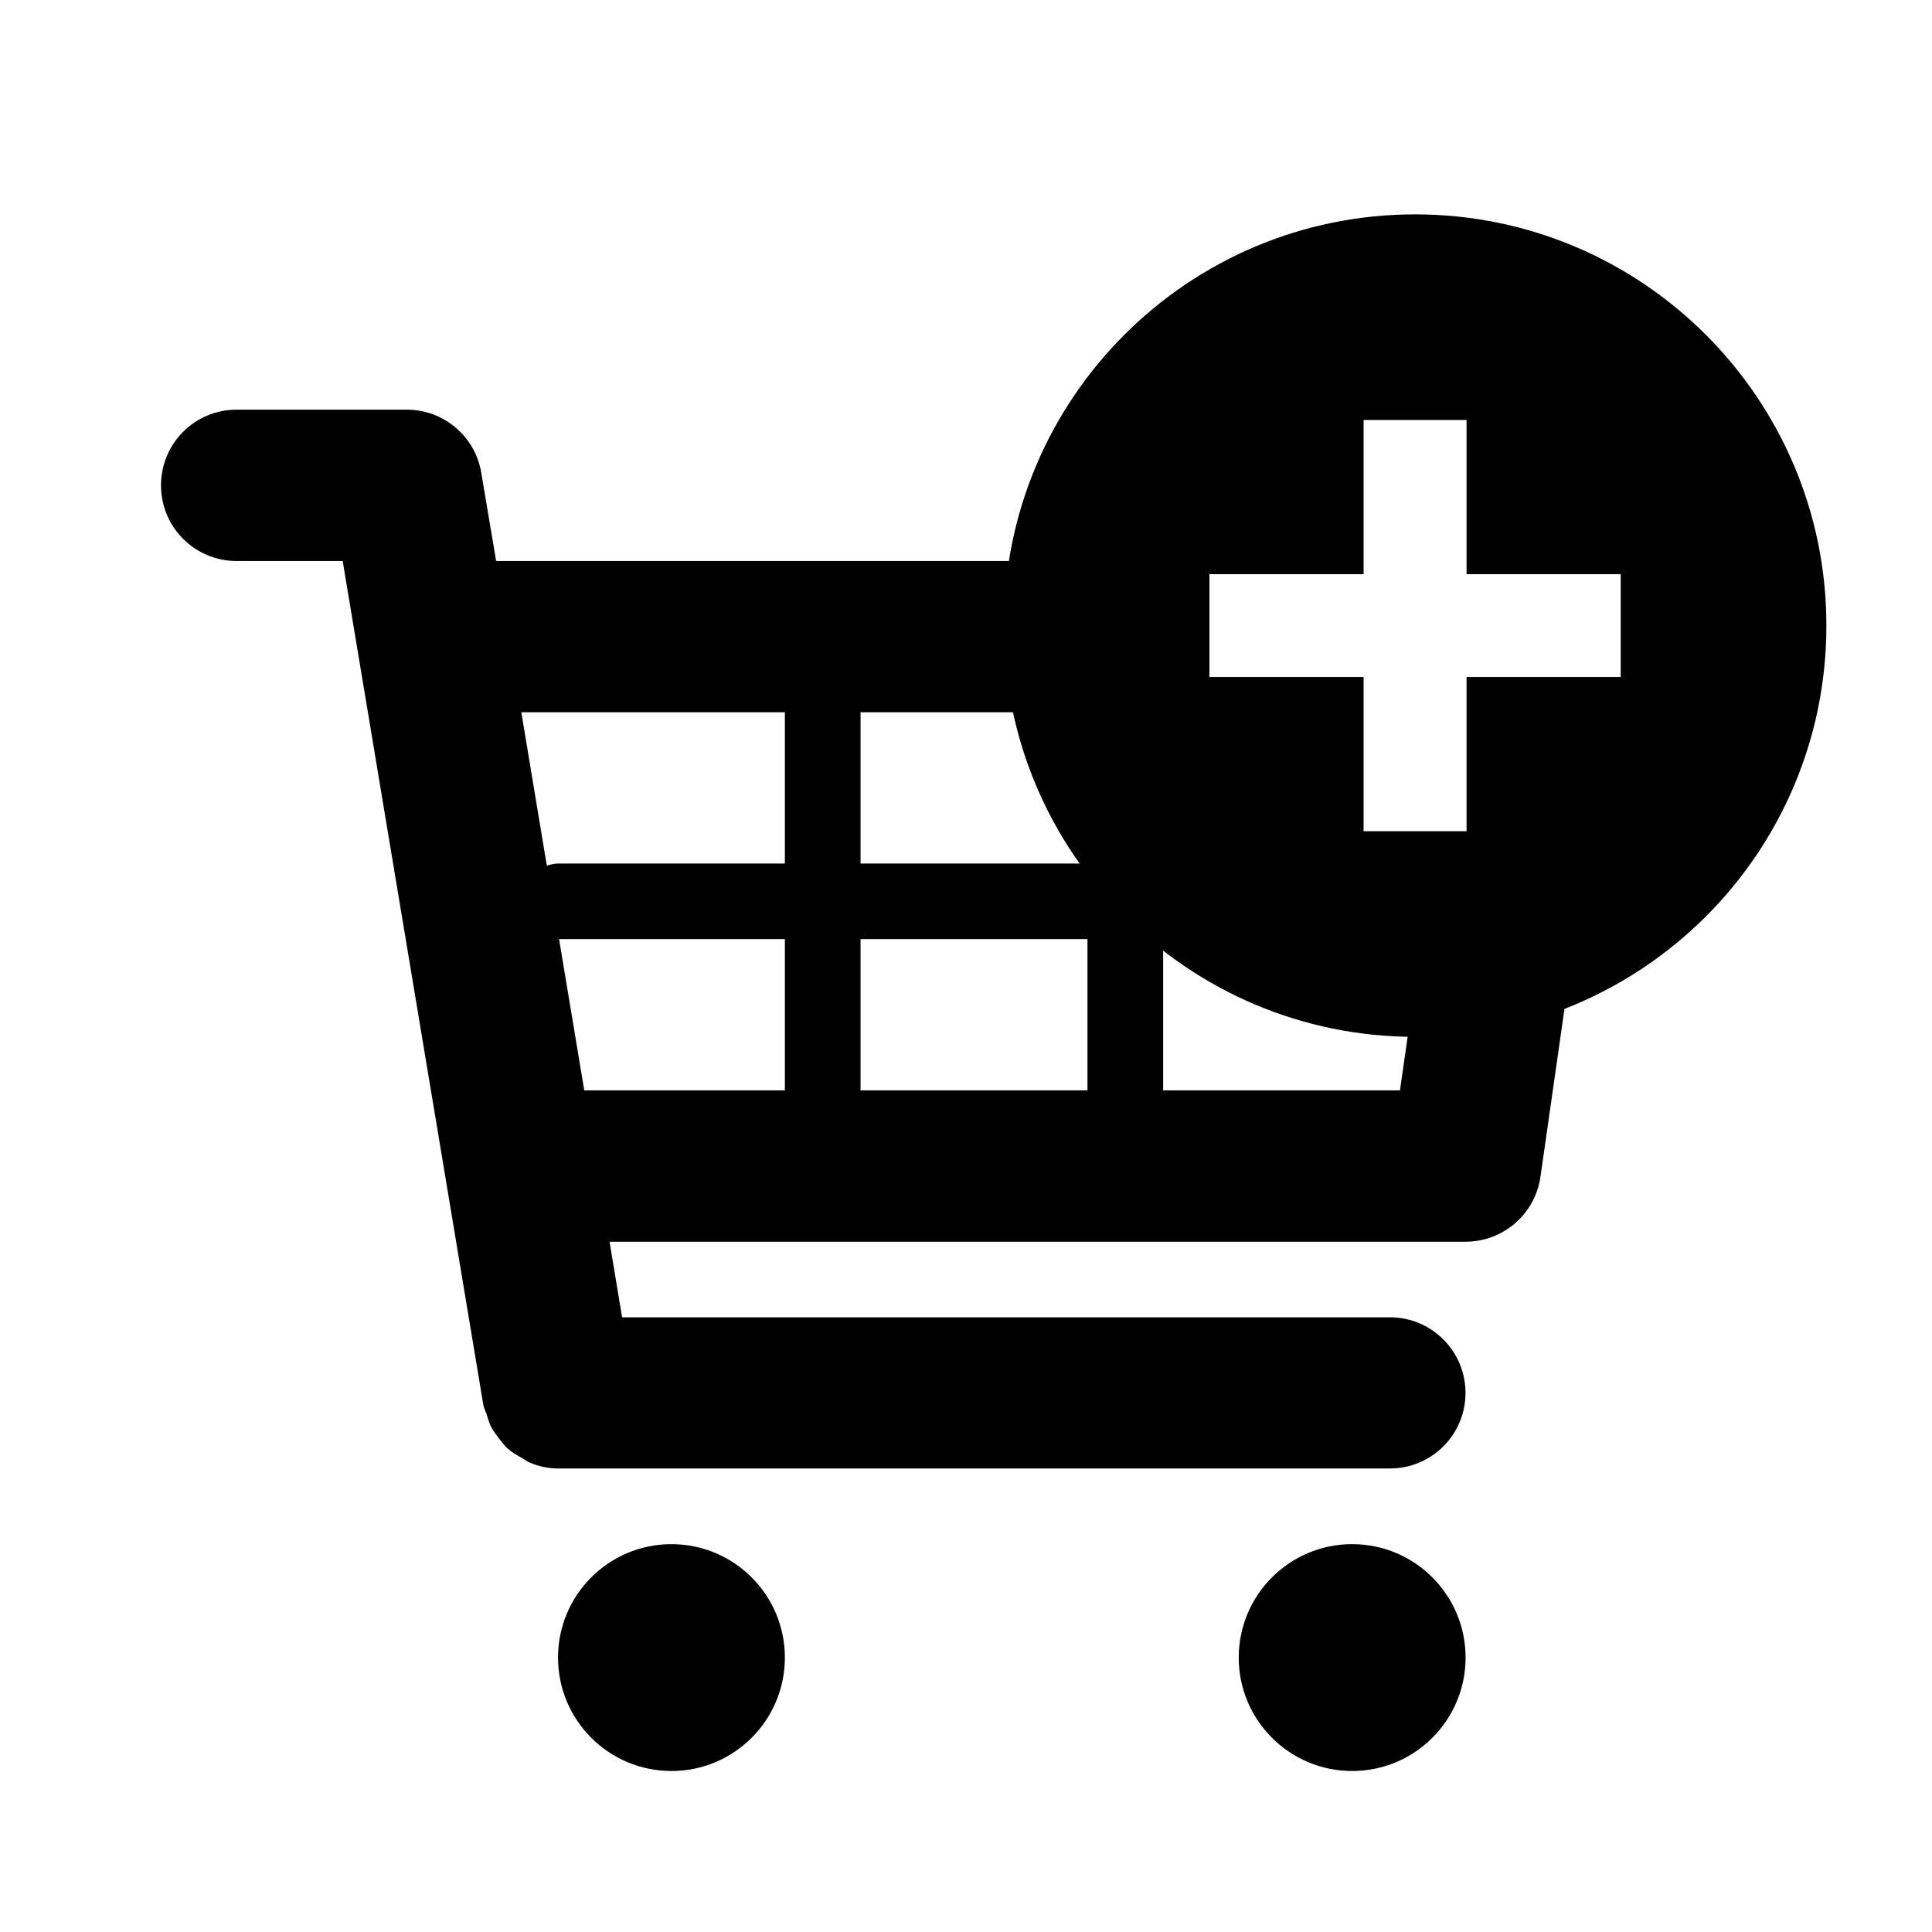<?xml version="1.0" encoding="utf-8"?>
<!-- Generator: Adobe Illustrator 16.0.0, SVG Export Plug-In . SVG Version: 6.00 Build 0)  -->
<!DOCTYPE svg PUBLIC "-//W3C//DTD SVG 1.1//EN" "http://www.w3.org/Graphics/SVG/1.1/DTD/svg11.dtd">
<svg version="1.1" id="Layer_1" xmlns="http://www.w3.org/2000/svg" xmlns:xlink="http://www.w3.org/1999/xlink" x="0px" y="0px"
	 width="24px" height="24px" viewBox="0 0 24 24" style="enable-background:new 0 0 24 24;" xml:space="preserve">
<g id="Layer_1_1_">
	<g>
		<path d="M16.755,10.727h-2.307V8.848h0.521c-0.429-0.567-0.759-1.186-0.854-1.879H6.163L5.979,5.875
			C5.905,5.422,5.513,5.089,5.053,5.089H2.939C2.42,5.089,2,5.509,2,6.029c0,0.52,0.42,0.94,0.939,0.94h1.318l1.748,10.488
			c0.008,0.042,0.029,0.077,0.042,0.116c0.015,0.05,0.027,0.097,0.05,0.143c0.03,0.061,0.071,0.113,0.113,0.168
			c0.03,0.036,0.056,0.072,0.09,0.105c0.054,0.05,0.117,0.086,0.181,0.121c0.036,0.019,0.066,0.047,0.105,0.061
			c0.109,0.046,0.224,0.071,0.345,0.071c0.001,0,10.335,0,10.335,0c0.519,0,0.939-0.42,0.939-0.939s-0.421-0.939-0.939-0.939H7.728
			l-0.156-0.939h10.634c0.468,0,0.864-0.344,0.93-0.806l0.356-2.488C18.487,11.936,17.587,11.453,16.755,10.727z M9.75,13.545H7.258
			l-0.313-1.879H9.75V13.545z M9.75,10.727H6.932c-0.05,0-0.095,0.014-0.139,0.027L6.476,8.848H9.75V10.727z M13.509,13.545H10.69
			v-1.879h2.819V13.545z M13.509,10.727H10.69V8.848h2.819V10.727z M17.391,13.545h-2.942v-1.879h3.211L17.391,13.545z"/>
		<circle cx="8.341" cy="20.591" r="1.409"/>
		<circle cx="16.797" cy="20.591" r="1.409"/>
	</g>
</g>
<title></title>
<g id="Icons_with_numbers">
	<g id="Group" transform="translate(0, -528)">
		<path id="Oval_210_copy" d="M15.024,535.133v1.277h1.915v1.916h1.279v-1.916h1.915v-1.277h-1.915v-1.916h-1.279v1.916H15.024z
			 M17.579,540.88c-2.821,0-5.109-2.287-5.109-5.108c0-2.822,2.288-5.109,5.109-5.109c2.822,0,5.109,2.288,5.109,5.109
			C22.688,538.593,20.401,540.88,17.579,540.88z"/>
	</g>
</g>
</svg>
